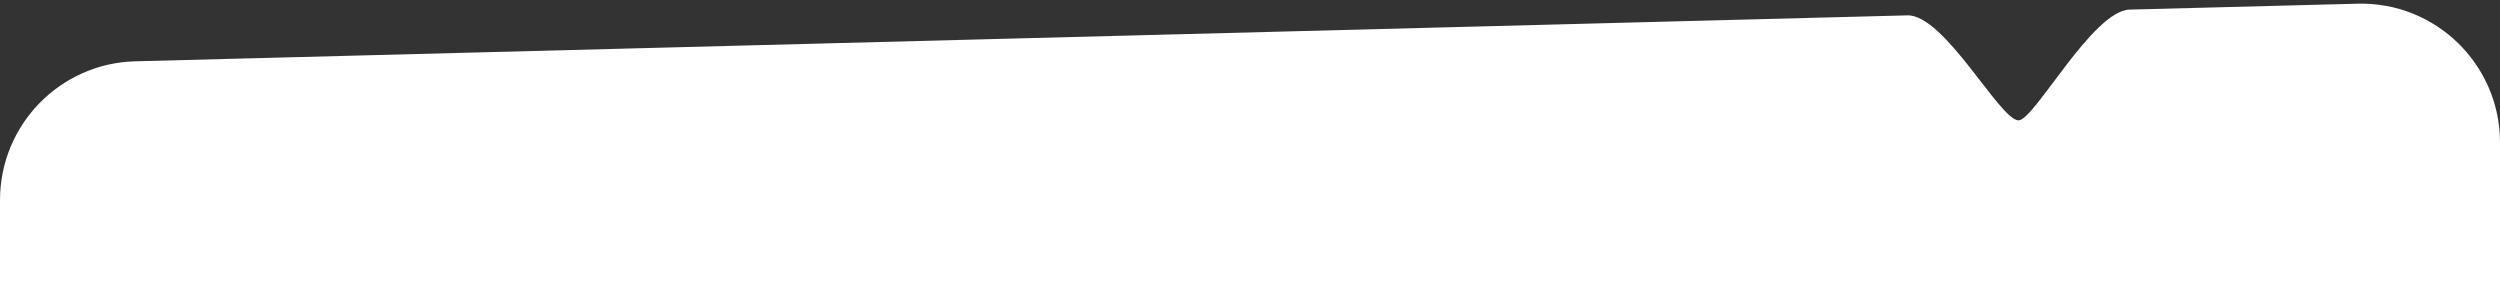<svg width="270" height="32" viewBox="0 0 270 32" fill="none" xmlns="http://www.w3.org/2000/svg">
<rect x="0" y="0" width="270" height="32" fill="#333333" stroke="none"/>
<path d="M270 32V15.394C270 6.957 263.045 0.18 254.611 0.399L230 1.037C226 1.141 219.7 13 218 13C216 13 210 1.556 206 1.659L14.611 6.621C6.481 6.832 0 13.483 0 21.616V32H270Z" fill="white"/>
</svg>
